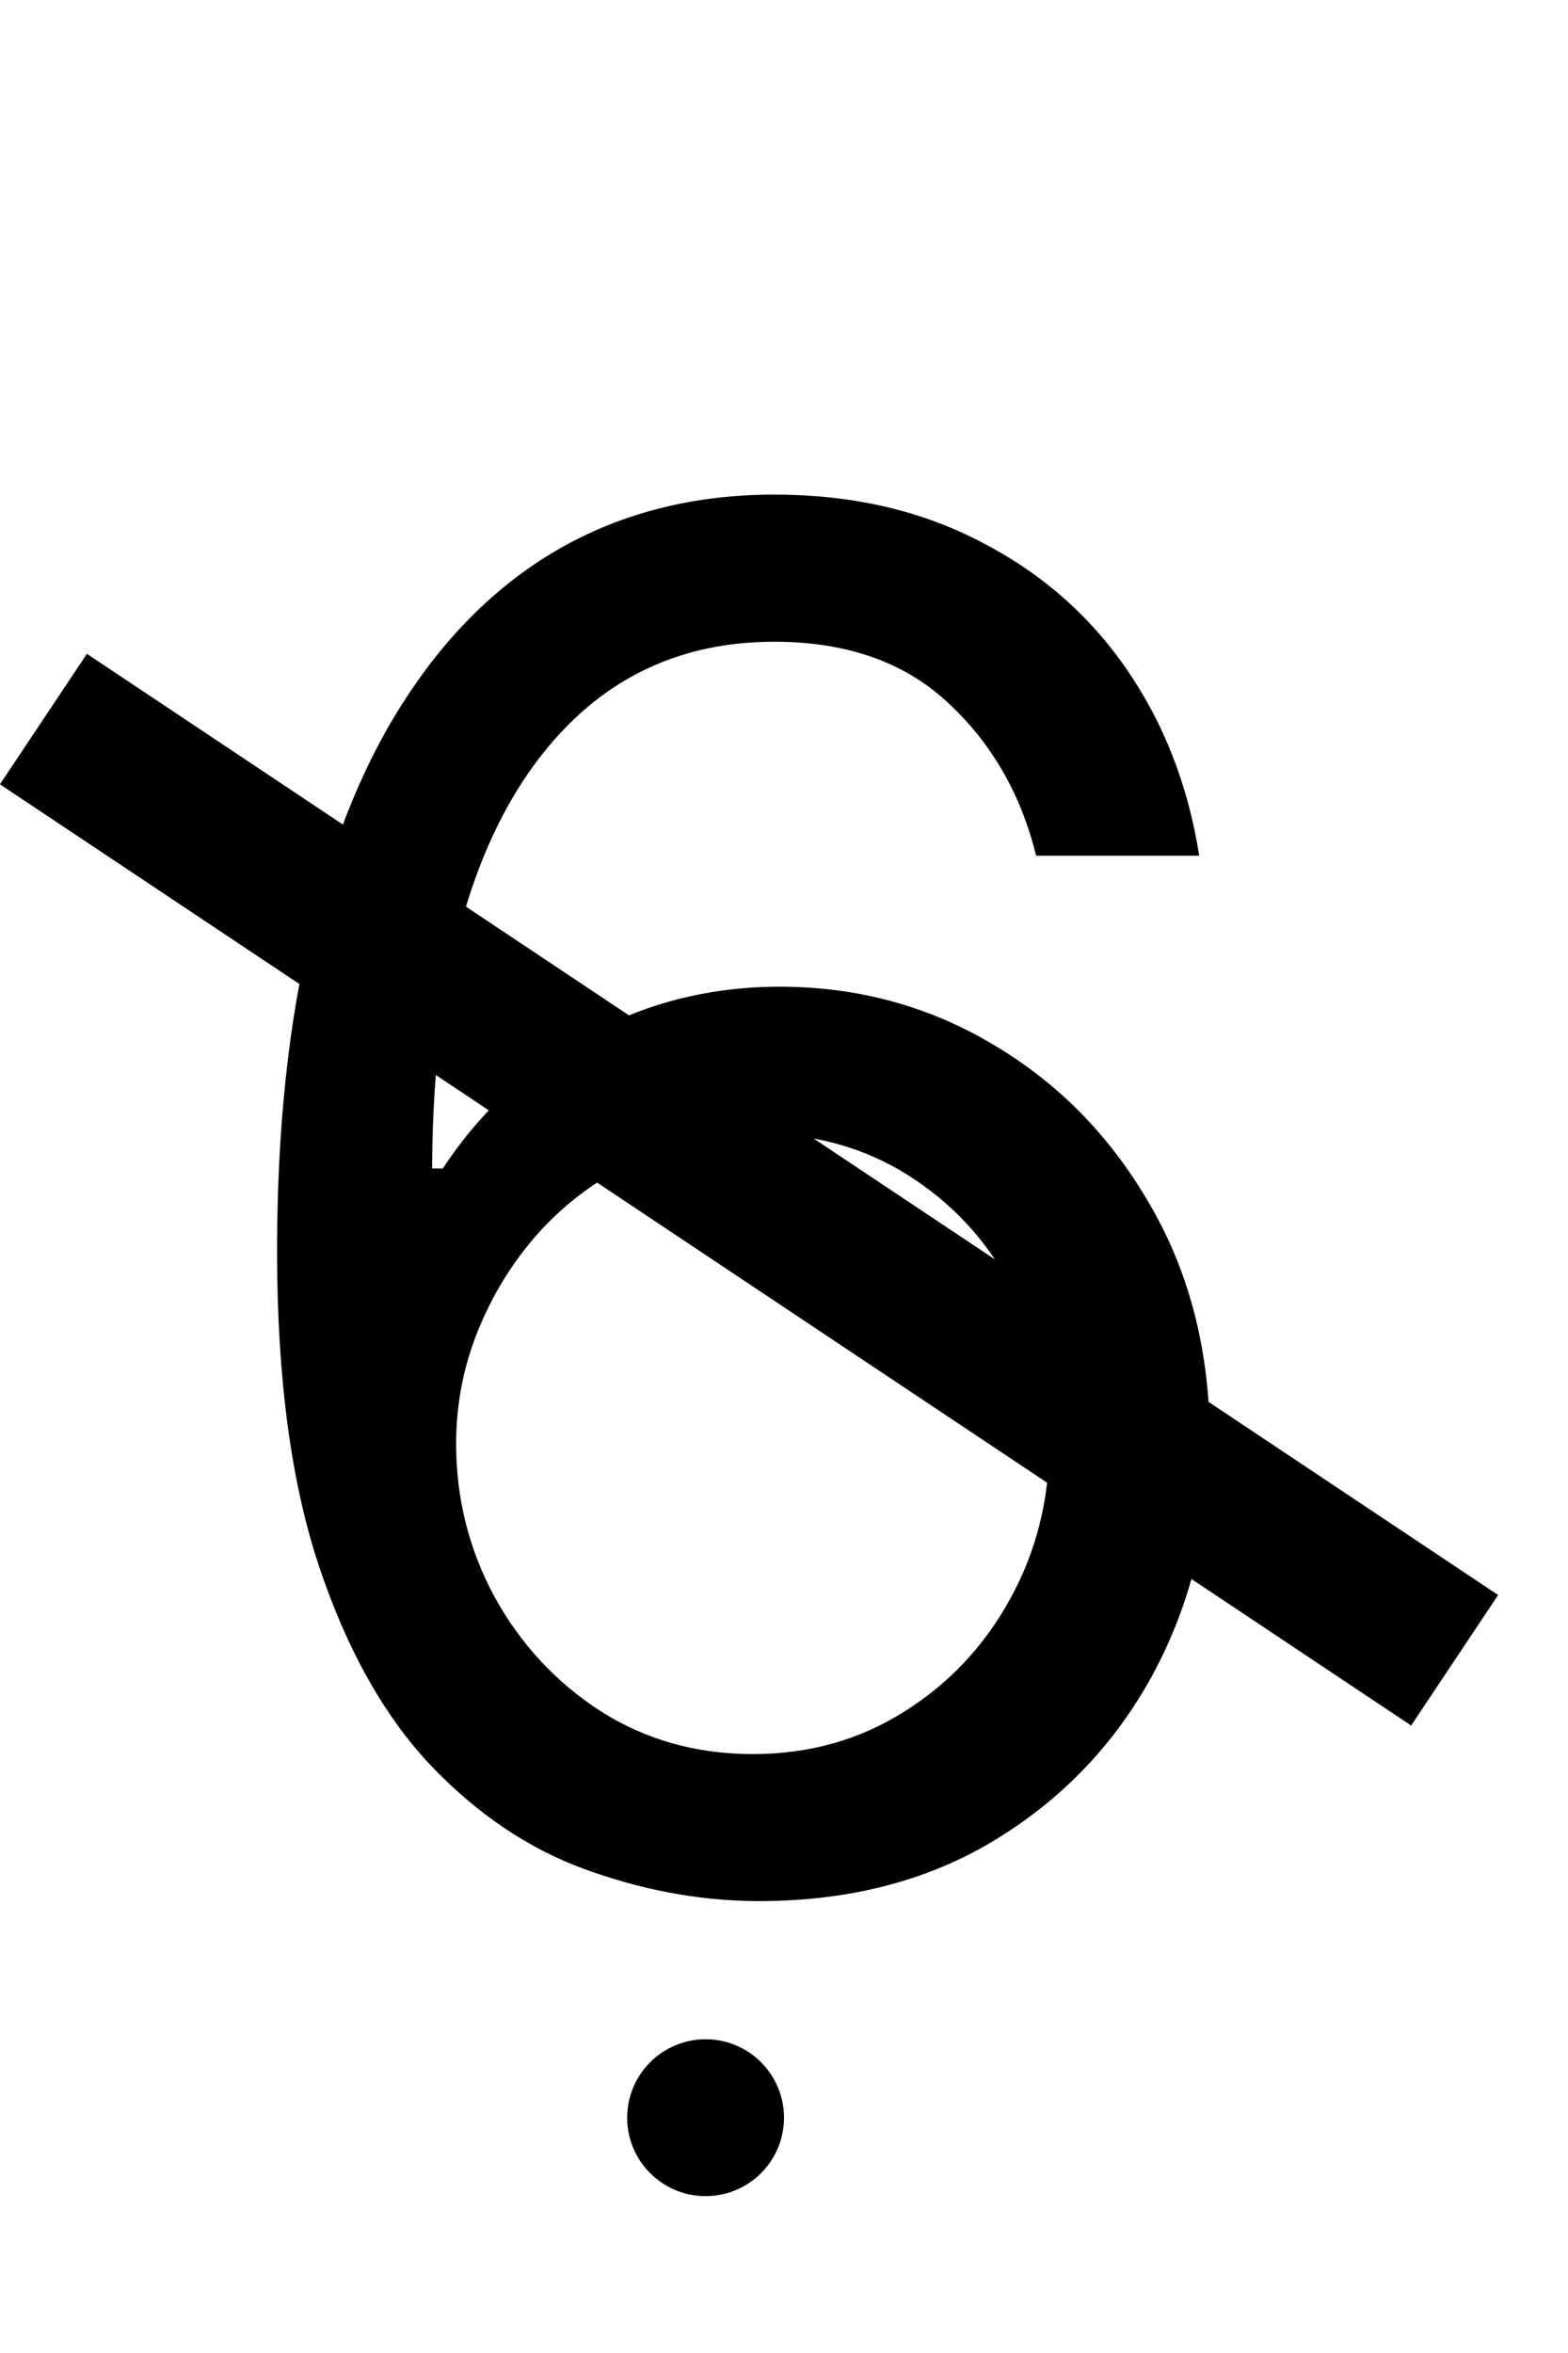 <svg width="10" height="15" viewBox="0 0 10 15" fill="none" xmlns="http://www.w3.org/2000/svg">
<g id="la-low-sharp">
<g id="la-low-sharp-g">
<path id="la-low-sharp_2" d="M4.801 12.119C4.443 12.114 4.085 12.046 3.727 11.915C3.369 11.784 3.043 11.564 2.747 11.254C2.452 10.942 2.214 10.52 2.036 9.989C1.857 9.455 1.767 8.784 1.767 7.977C1.767 7.205 1.839 6.52 1.984 5.923C2.129 5.324 2.339 4.82 2.615 4.411C2.891 3.999 3.223 3.686 3.612 3.473C4.004 3.26 4.446 3.153 4.938 3.153C5.426 3.153 5.861 3.251 6.241 3.447C6.625 3.641 6.938 3.911 7.179 4.257C7.42 4.604 7.577 5.003 7.648 5.455H6.608C6.511 5.062 6.324 4.737 6.045 4.479C5.767 4.22 5.398 4.091 4.938 4.091C4.261 4.091 3.729 4.385 3.339 4.973C2.953 5.561 2.759 6.386 2.756 7.449H2.824C2.983 7.207 3.172 7.001 3.391 6.831C3.612 6.658 3.857 6.524 4.124 6.43C4.391 6.337 4.673 6.29 4.972 6.29C5.472 6.29 5.929 6.415 6.344 6.665C6.759 6.912 7.091 7.254 7.341 7.692C7.591 8.126 7.716 8.625 7.716 9.188C7.716 9.727 7.595 10.222 7.354 10.671C7.112 11.117 6.773 11.472 6.335 11.736C5.901 11.997 5.389 12.125 4.801 12.119ZM4.801 11.182C5.159 11.182 5.48 11.092 5.764 10.913C6.051 10.734 6.277 10.494 6.442 10.193C6.609 9.892 6.693 9.557 6.693 9.188C6.693 8.827 6.612 8.499 6.45 8.203C6.291 7.905 6.071 7.668 5.79 7.491C5.511 7.315 5.193 7.227 4.835 7.227C4.565 7.227 4.314 7.281 4.081 7.389C3.848 7.494 3.643 7.639 3.467 7.824C3.294 8.009 3.158 8.22 3.058 8.459C2.959 8.695 2.909 8.943 2.909 9.205C2.909 9.551 2.99 9.875 3.152 10.176C3.317 10.477 3.541 10.72 3.825 10.905C4.112 11.089 4.438 11.182 4.801 11.182Z" fill="black"/>
<line id="la-low-sharp-line" x1="0.277" y1="4.584" x2="9.277" y2="10.584" stroke="black"/>
<circle id="la-low-sharp-ecl" cx="4.5" cy="13.5" r="0.5" fill="black"/>
</g>
</g>
</svg>
